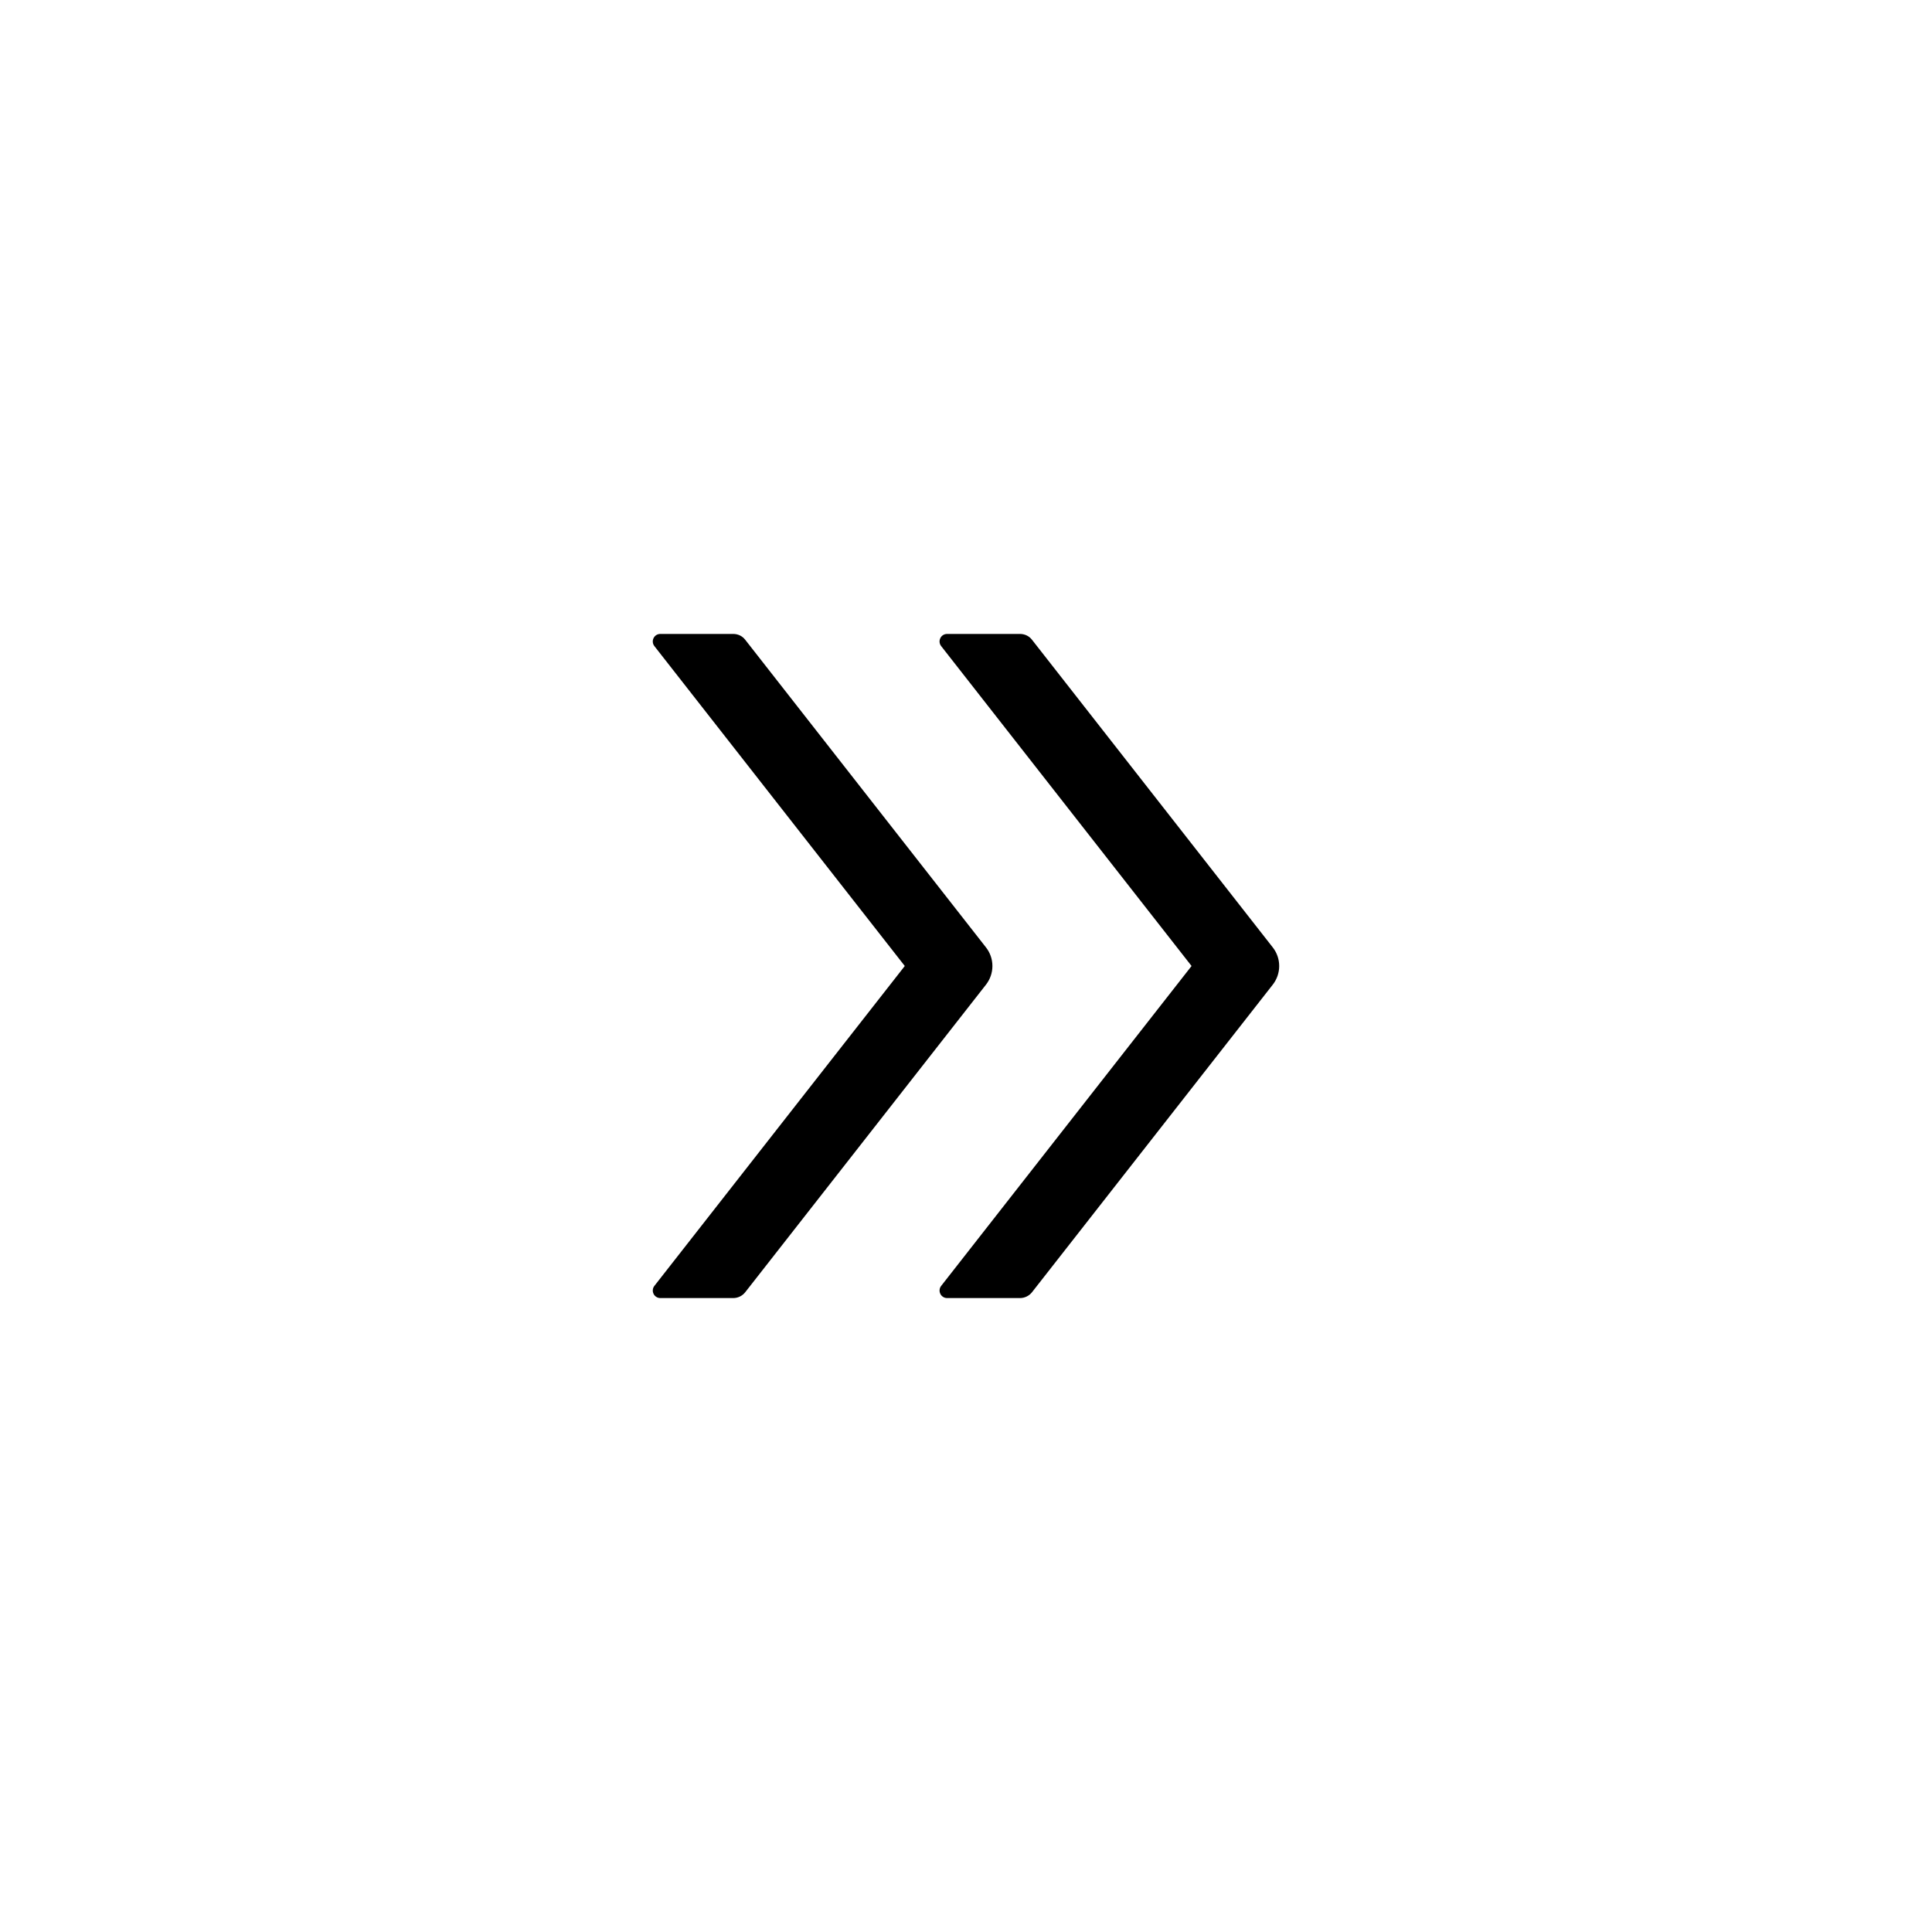 <svg width="32" height="32" viewBox="0 0 32 32" fill="none" xmlns="http://www.w3.org/2000/svg">
    <path
        d="M16.331 15.692L12.342 10.595C12.295 10.534 12.222 10.5 12.145 10.5H10.937C10.832 10.5 10.775 10.62 10.839 10.702L14.986 16L10.839 21.298C10.824 21.317 10.815 21.339 10.813 21.362C10.81 21.386 10.815 21.409 10.825 21.43C10.835 21.451 10.851 21.469 10.871 21.481C10.891 21.494 10.914 21.5 10.937 21.5H12.145C12.222 21.5 12.295 21.464 12.342 21.405L16.331 16.309C16.473 16.127 16.473 15.873 16.331 15.692ZM21.081 15.692L17.092 10.595C17.045 10.534 16.971 10.5 16.895 10.5H15.687C15.582 10.5 15.525 10.62 15.589 10.702L19.736 16L15.589 21.298C15.574 21.317 15.565 21.339 15.563 21.362C15.56 21.386 15.565 21.409 15.575 21.43C15.585 21.451 15.601 21.469 15.621 21.481C15.641 21.494 15.664 21.5 15.687 21.5H16.895C16.971 21.5 17.045 21.464 17.092 21.405L21.081 16.309C21.223 16.127 21.223 15.873 21.081 15.692Z"
        fill="black" />
</svg>